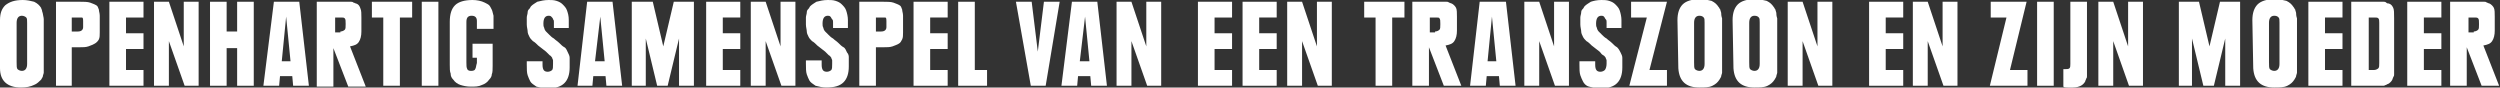 <?xml version="1.0" encoding="utf-8"?>
<!-- Generator: Adobe Illustrator 24.3.0, SVG Export Plug-In . SVG Version: 6.00 Build 0)  -->
<svg version="1.1" id="Laag_1" xmlns="http://www.w3.org/2000/svg" xmlns:xlink="http://www.w3.org/1999/xlink" x="0px" y="0px"
	 width="285.7px" height="10px" viewBox="0 0 285.7 10" style="enable-background:new 0 0 285.7 10;" xml:space="preserve">
<rect x="0" y="0" width="285.7" height="10" fill="#333333" stroke="none"/>
<style type="text/css">
	.st0{fill:#FFFFFF;}
</style>
<g>
	<path class="st0" d="M0,2.3C0,1.5,0.2,1,0.6,0.6C1.1,0.2,1.7,0,2.6,0c0.5,0,0.9,0.1,1.3,0.2c0.4,0.2,0.6,0.4,0.8,0.7
		C4.7,1,4.8,1.1,4.8,1.2c0,0.1,0.1,0.3,0.1,0.4S5,2,5,2.2C5,2.4,5,2.7,5,3V7c0,0.3,0,0.6,0,0.8s0,0.4,0,0.5c0,0.1-0.1,0.3-0.1,0.4
		c0,0.1-0.1,0.2-0.2,0.4C4.5,9.3,4.2,9.6,3.9,9.7C3.5,9.9,3,10,2.4,10C0.8,10,0,9.2,0,7.8L0,2.3z M3.1,2.6c0-0.3,0-0.5-0.1-0.6
		C2.9,1.9,2.7,1.8,2.5,1.8c-0.4,0-0.6,0.3-0.6,0.8v4.5c0,0.4,0,0.7,0.1,0.8s0.3,0.2,0.5,0.2c0.4,0,0.6-0.3,0.6-0.8V2.6z"/>
	<path class="st0" d="M6.4,0.2h2.7c0.5,0,0.9,0,1.2,0.1c0.3,0.1,0.5,0.2,0.7,0.3s0.2,0.3,0.3,0.5c0,0.2,0.1,0.4,0.1,0.7v1.9
		c0,0.3,0,0.6-0.1,0.8S11,4.9,10.8,5c-0.2,0.1-0.4,0.2-0.7,0.3c-0.3,0.1-0.6,0.1-1,0.1H8.2v4.4H6.4V0.2z M8.9,3.6
		c0.4,0,0.6-0.2,0.6-0.5V2.4c0-0.2,0-0.3-0.1-0.4C9.3,2,9.1,2,8.9,2H8.2v1.6H8.9z"/>
	<path class="st0" d="M12.5,0.2h3.9v1.8h-2v1.8h2v1.8h-2V8h2v1.8h-3.9V0.2z"/>
	<path class="st0" d="M17.6,0.2h1.7L21,5.3V0.2h1.7v9.6h-1.6l-1.8-5.1v5.1h-1.7V0.2z"/>
	<path class="st0" d="M24,0.2h1.9v3.4h1.2V0.2H29v9.6h-1.9V5.5h-1.2v4.3H24V0.2z"/>
	<path class="st0" d="M31.3,0.2h2.9l1.1,9.6h-1.8l-0.1-1.1H32l-0.1,1.1h-1.8L31.3,0.2z M33.2,7l-0.5-5.1L32.2,7H33.2z"/>
	<path class="st0" d="M36.4,0.2h2.7c0.2,0,0.5,0,0.6,0c0.2,0,0.3,0,0.4,0c0.1,0,0.2,0,0.3,0.1c0.1,0,0.2,0.1,0.3,0.1
		C41,0.5,41.1,0.7,41.2,1c0.1,0.2,0.1,0.6,0.1,1v1.6c0,0.5-0.1,0.9-0.3,1.2c-0.2,0.3-0.5,0.4-1,0.5l1.8,4.6h-2l-1.7-4.4v4.4h-1.9
		V0.2z M38.9,3.6c0.2,0,0.4-0.1,0.5-0.2c0.1-0.1,0.1-0.3,0.1-0.6V2.7c0-0.3,0-0.5-0.1-0.6S39.2,2,39,2h-0.7v1.7H38.9z"/>
	<path class="st0" d="M43.8,2h-1.3V0.2h4.6V2h-1.4l0,7.8h-1.9V2z"/>
	<path class="st0" d="M48.2,0.2h1.9v9.6h-1.9V0.2z"/>
	<path class="st0" d="M51.4,2.5c0-0.9,0.2-1.5,0.6-1.9C52.4,0.2,53.1,0,54,0c0.5,0,1,0.1,1.4,0.3c0.2,0.1,0.4,0.2,0.5,0.3
		s0.2,0.3,0.3,0.5c0.1,0.2,0.1,0.4,0.2,0.7c0,0.3,0,0.6,0,0.9v0.6h-1.9V2.4c0-0.4-0.2-0.6-0.6-0.6s-0.6,0.2-0.6,0.7v4.6
		c0,0.4,0,0.6,0.1,0.8s0.3,0.2,0.5,0.2c0.2,0,0.4-0.1,0.4-0.2c0.1-0.1,0.1-0.4,0.2-0.7V6.6H54V5h2.3v2.5c0,0.4,0,0.8-0.1,1
		c0,0.2-0.1,0.4-0.3,0.6c-0.2,0.3-0.5,0.5-0.8,0.6c-0.4,0.2-0.8,0.2-1.3,0.2c-0.5,0-0.9-0.1-1.2-0.2S52,9.4,51.8,9.1
		c-0.2-0.2-0.3-0.4-0.3-0.7c-0.1-0.2-0.1-0.6-0.1-1V2.5z"/>
	<path class="st0" d="M62,6.7v0.7c0,0.6,0.2,0.8,0.6,0.8c0.2,0,0.4-0.1,0.5-0.2s0.1-0.4,0.1-0.7c0-0.1,0-0.3,0-0.4
		c0-0.1-0.1-0.2-0.1-0.3c-0.1-0.1-0.1-0.2-0.3-0.3c-0.1-0.1-0.2-0.2-0.4-0.4l-0.9-0.7c-0.2-0.2-0.4-0.4-0.6-0.5
		c-0.2-0.2-0.3-0.3-0.4-0.5c-0.1-0.2-0.2-0.4-0.2-0.6c0-0.2-0.1-0.5-0.1-0.8c0-0.3,0-0.6,0-0.8c0-0.2,0.1-0.4,0.1-0.6
		c0-0.2,0.1-0.3,0.2-0.4s0.1-0.2,0.2-0.3c0.2-0.2,0.4-0.3,0.7-0.5C61.8,0.1,62.2,0,62.7,0c0.3,0,0.6,0,0.9,0.1s0.5,0.2,0.7,0.4
		s0.4,0.4,0.5,0.7C64.9,1.5,65,1.8,65,2.3v0.9h-1.7c0,0,0-0.1,0-0.2c0-0.1,0-0.1,0-0.2c0-0.1,0-0.2,0-0.3c0-0.1,0-0.2-0.1-0.3
		c0-0.1-0.1-0.2-0.2-0.3c-0.1-0.1-0.2-0.1-0.3-0.1c-0.4,0-0.6,0.3-0.6,0.9c0,0.2,0,0.3,0.1,0.5c0,0.1,0.1,0.3,0.2,0.4
		c0.1,0.1,0.2,0.2,0.4,0.4c0.1,0.1,0.3,0.3,0.5,0.4c0.2,0.2,0.4,0.3,0.6,0.5c0.2,0.2,0.4,0.4,0.6,0.5s0.3,0.4,0.4,0.6
		c0.1,0.2,0.2,0.4,0.2,0.6v1.1c0,0.8-0.2,1.4-0.6,1.8c-0.4,0.4-1,0.6-2,0.6c-0.4,0-0.8-0.1-1.2-0.2c-0.3-0.2-0.6-0.4-0.7-0.6
		c-0.1-0.2-0.2-0.4-0.3-0.7c-0.1-0.3-0.1-0.7-0.1-1.2c0-0.1,0-0.1,0-0.2c0-0.1,0-0.1,0-0.2H62z"/>
	<path class="st0" d="M67.1,0.2h2.9l1.1,9.6h-1.8l-0.1-1.1h-1.4l-0.1,1.1H66L67.1,0.2z M69.1,7l-0.5-5.1L68,7H69.1z"/>
	<path class="st0" d="M72.3,0.2h2.3l1.2,5.1L77,0.2h2.3v9.6h-1.7V4.4l-1.3,5.4h-1.2l-1.3-5.4v5.4h-1.6V0.2z"/>
	<path class="st0" d="M80.7,0.2h3.9v1.8h-2v1.8h2v1.8h-2V8h2v1.8h-3.9V0.2z"/>
	<path class="st0" d="M85.8,0.2h1.7l1.7,5.1V0.2h1.7v9.6h-1.6l-1.8-5.1v5.1h-1.7V0.2z"/>
	<path class="st0" d="M93.9,6.7v0.7c0,0.6,0.2,0.8,0.6,0.8c0.2,0,0.4-0.1,0.5-0.2s0.1-0.4,0.1-0.7c0-0.1,0-0.3,0-0.4
		c0-0.1-0.1-0.2-0.1-0.3c-0.1-0.1-0.1-0.2-0.3-0.3c-0.1-0.1-0.2-0.2-0.4-0.4l-0.9-0.7c-0.2-0.2-0.4-0.4-0.6-0.5
		c-0.2-0.2-0.3-0.3-0.4-0.5c-0.1-0.2-0.2-0.4-0.2-0.6c0-0.2-0.1-0.5-0.1-0.8c0-0.3,0-0.6,0-0.8c0-0.2,0.1-0.4,0.1-0.6
		c0-0.2,0.1-0.3,0.2-0.4s0.1-0.2,0.2-0.3c0.2-0.2,0.4-0.3,0.7-0.5C93.7,0.1,94.1,0,94.6,0c0.3,0,0.6,0,0.9,0.1s0.5,0.2,0.7,0.4
		s0.4,0.4,0.5,0.7c0.1,0.3,0.2,0.7,0.2,1.1v0.9h-1.7c0,0,0-0.1,0-0.2c0-0.1,0-0.1,0-0.2c0-0.1,0-0.2,0-0.3c0-0.1,0-0.2-0.1-0.3
		C95,2.1,95,2,94.9,1.9c-0.1-0.1-0.2-0.1-0.3-0.1c-0.4,0-0.6,0.3-0.6,0.9c0,0.2,0,0.3,0.1,0.5c0,0.1,0.1,0.3,0.2,0.4
		c0.1,0.1,0.2,0.2,0.4,0.4c0.1,0.1,0.3,0.3,0.5,0.4c0.2,0.2,0.4,0.3,0.6,0.5c0.2,0.2,0.4,0.4,0.6,0.5s0.3,0.4,0.4,0.6
		C96.9,6.1,97,6.3,97,6.5v1.1c0,0.8-0.2,1.4-0.6,1.8c-0.4,0.4-1,0.6-2,0.6c-0.4,0-0.8-0.1-1.2-0.2c-0.3-0.2-0.6-0.4-0.7-0.6
		c-0.1-0.2-0.2-0.4-0.3-0.7c-0.1-0.3-0.1-0.7-0.1-1.2c0-0.1,0-0.1,0-0.2c0-0.1,0-0.1,0-0.2H93.9z"/>
	<path class="st0" d="M98.2,0.2h2.7c0.5,0,0.9,0,1.2,0.1c0.3,0.1,0.5,0.2,0.7,0.3s0.2,0.3,0.3,0.5c0,0.2,0.1,0.4,0.1,0.7v1.9
		c0,0.3,0,0.6-0.1,0.8s-0.2,0.4-0.4,0.5c-0.2,0.1-0.4,0.2-0.7,0.3c-0.3,0.1-0.6,0.1-1,0.1h-0.9v4.4h-1.9V0.2z M100.7,3.6
		c0.4,0,0.6-0.2,0.6-0.5V2.4c0-0.2,0-0.3-0.1-0.4C101.1,2,101,2,100.8,2h-0.7v1.6H100.7z"/>
	<path class="st0" d="M104.4,0.2h3.9v1.8h-2v1.8h2v1.8h-2V8h2v1.8h-3.9V0.2z"/>
	<path class="st0" d="M109.5,0.2h1.9V8h1.4v1.8h-3.3V0.2z"/>
	<path class="st0" d="M116.1,0.2h1.8l0.7,5.7l0.7-5.7h1.8l-1.6,9.6h-1.7L116.1,0.2z"/>
	<path class="st0" d="M122.5,0.2h2.9l1.1,9.6h-1.8l-0.1-1.1h-1.4l-0.1,1.1h-1.8L122.5,0.2z M124.5,7L124,1.9L123.4,7H124.5z"/>
	<path class="st0" d="M127.6,0.2h1.7l1.7,5.1V0.2h1.7v9.6h-1.6l-1.8-5.1v5.1h-1.7V0.2z"/>
	<path class="st0" d="M136.9,0.2h3.9v1.8h-2v1.8h2v1.8h-2V8h2v1.8h-3.9V0.2z"/>
	<path class="st0" d="M142,0.2h3.9v1.8h-2v1.8h2v1.8h-2V8h2v1.8H142V0.2z"/>
	<path class="st0" d="M147.1,0.2h1.7l1.7,5.1V0.2h1.7v9.6h-1.6l-1.8-5.1v5.1h-1.7V0.2z"/>
	<path class="st0" d="M157.2,2h-1.3V0.2h4.6V2h-1.4l0,7.8h-1.9V2z"/>
	<path class="st0" d="M161.6,0.2h2.7c0.2,0,0.5,0,0.6,0s0.3,0,0.4,0c0.1,0,0.2,0,0.3,0.1c0.1,0,0.2,0.1,0.3,0.1
		c0.2,0.1,0.4,0.3,0.5,0.5s0.1,0.6,0.1,1v1.6c0,0.5-0.1,0.9-0.3,1.2c-0.2,0.3-0.5,0.4-1,0.5l1.8,4.6h-2l-1.7-4.4v4.4h-1.9V0.2z
		 M164,3.6c0.2,0,0.4-0.1,0.5-0.2s0.1-0.3,0.1-0.6V2.7c0-0.3,0-0.5-0.1-0.6C164.5,2,164.3,2,164.1,2h-0.7v1.7H164z"/>
	<path class="st0" d="M169.1,0.2h3l1.1,9.6h-1.8l-0.1-1.1h-1.4l-0.1,1.1h-1.8L169.1,0.2z M171,7l-0.5-5.1L170,7H171z"/>
	<path class="st0" d="M174.2,0.2h1.7l1.7,5.1V0.2h1.7v9.6h-1.6l-1.8-5.1v5.1h-1.7V0.2z"/>
	<path class="st0" d="M182.3,6.7v0.7c0,0.6,0.2,0.8,0.6,0.8c0.2,0,0.4-0.1,0.5-0.2s0.2-0.4,0.2-0.7c0-0.1,0-0.3,0-0.4
		c0-0.1-0.1-0.2-0.1-0.3c-0.1-0.1-0.1-0.2-0.3-0.3s-0.2-0.2-0.4-0.4l-0.9-0.7c-0.2-0.2-0.4-0.4-0.6-0.5c-0.2-0.2-0.3-0.3-0.4-0.5
		c-0.1-0.2-0.2-0.4-0.2-0.6c0-0.2-0.1-0.5-0.1-0.8c0-0.3,0-0.6,0-0.8c0-0.2,0.1-0.4,0.1-0.6c0-0.2,0.1-0.3,0.2-0.4s0.1-0.2,0.2-0.3
		c0.2-0.2,0.4-0.3,0.7-0.5c0.3-0.1,0.7-0.2,1.2-0.2c0.3,0,0.6,0,0.9,0.1s0.5,0.2,0.7,0.4c0.2,0.2,0.4,0.4,0.5,0.7
		c0.1,0.3,0.2,0.7,0.2,1.1v0.9h-1.7c0,0,0-0.1,0-0.2c0-0.1,0-0.1,0-0.2c0-0.1,0-0.2,0-0.3c0-0.1,0-0.2-0.1-0.3s-0.1-0.2-0.2-0.3
		c-0.1-0.1-0.2-0.1-0.3-0.1c-0.4,0-0.6,0.3-0.6,0.9c0,0.2,0,0.3,0.1,0.5c0,0.1,0.1,0.3,0.2,0.4s0.2,0.2,0.4,0.4
		c0.1,0.1,0.3,0.3,0.5,0.4c0.2,0.2,0.4,0.3,0.6,0.5c0.2,0.2,0.4,0.4,0.6,0.5c0.2,0.2,0.3,0.4,0.4,0.6c0.1,0.2,0.2,0.4,0.2,0.6v1.1
		c0,0.8-0.2,1.4-0.6,1.8c-0.4,0.4-1,0.6-2,0.6c-0.4,0-0.8-0.1-1.2-0.2s-0.6-0.4-0.7-0.6c-0.1-0.2-0.2-0.4-0.3-0.7
		c-0.1-0.3-0.1-0.7-0.1-1.2c0-0.1,0-0.1,0-0.2c0-0.1,0-0.1,0-0.2H182.3z"/>
	<path class="st0" d="M188.2,2h-1.8l0-1.8h4.1L188.5,8h2v1.8h-4.3L188.2,2z"/>
	<path class="st0" d="M191.7,2.3c0-0.8,0.2-1.4,0.6-1.8c0.4-0.4,1.1-0.6,2-0.6c0.5,0,0.9,0.1,1.3,0.2c0.4,0.2,0.6,0.4,0.8,0.7
		c0.1,0.1,0.1,0.2,0.2,0.3c0,0.1,0.1,0.3,0.1,0.4s0,0.3,0.1,0.6c0,0.2,0,0.5,0,0.8V7c0,0.3,0,0.6,0,0.8c0,0.2,0,0.4,0,0.5
		c0,0.1-0.1,0.3-0.1,0.4s-0.1,0.2-0.2,0.4c-0.2,0.3-0.4,0.5-0.8,0.7c-0.4,0.2-0.9,0.2-1.5,0.2c-1.5,0-2.3-0.7-2.4-2.2L191.7,2.3z
		 M194.8,2.6c0-0.3,0-0.5-0.1-0.6c-0.1-0.1-0.2-0.2-0.5-0.2c-0.4,0-0.6,0.3-0.6,0.8v4.5c0,0.4,0,0.7,0.1,0.8s0.3,0.2,0.5,0.2
		c0.4,0,0.6-0.3,0.6-0.8V2.6z"/>
	<path class="st0" d="M198,2.3c0-0.8,0.2-1.4,0.6-1.8c0.4-0.4,1.1-0.6,2-0.6c0.5,0,0.9,0.1,1.3,0.2c0.4,0.2,0.6,0.4,0.8,0.7
		c0.1,0.1,0.1,0.2,0.2,0.3c0,0.1,0.1,0.3,0.1,0.4s0,0.3,0.1,0.6c0,0.2,0,0.5,0,0.8V7c0,0.3,0,0.6,0,0.8c0,0.2,0,0.4,0,0.5
		c0,0.1-0.1,0.3-0.1,0.4s-0.1,0.2-0.2,0.4c-0.2,0.3-0.4,0.5-0.8,0.7c-0.4,0.2-0.9,0.2-1.5,0.2c-1.5,0-2.3-0.7-2.4-2.2L198,2.3z
		 M201.1,2.6c0-0.3,0-0.5-0.1-0.6c-0.1-0.1-0.2-0.2-0.5-0.2c-0.4,0-0.6,0.3-0.6,0.8v4.5c0,0.4,0,0.7,0.1,0.8s0.3,0.2,0.5,0.2
		c0.4,0,0.6-0.3,0.6-0.8V2.6z"/>
	<path class="st0" d="M204.3,0.2h1.7l1.7,5.1V0.2h1.7v9.6h-1.6L206,4.7v5.1h-1.7V0.2z"/>
	<path class="st0" d="M213.6,0.2h3.9v1.8h-2v1.8h2v1.8h-2V8h2v1.8h-3.9V0.2z"/>
	<path class="st0" d="M218.6,0.2h1.7l1.7,5.1V0.2h1.7v9.6h-1.6l-1.8-5.1v5.1h-1.7V0.2z"/>
	<path class="st0" d="M229.3,2h-1.8l0-1.8h4.1L229.7,8h2v1.8h-4.3L229.3,2z"/>
	<path class="st0" d="M232.8,0.2h1.9v9.6h-1.9V0.2z"/>
	<path class="st0" d="M235.9,7.9h0.1c0.2,0,0.4,0,0.5-0.1c0.1-0.1,0.1-0.3,0.1-0.5V0.2h1.9v7.6c0,0.2,0,0.4,0,0.5c0,0.1,0,0.3,0,0.4
		s0,0.2-0.1,0.3c0,0.1-0.1,0.2-0.1,0.3c-0.1,0.2-0.3,0.4-0.5,0.5c-0.2,0.1-0.5,0.2-0.9,0.2c-0.2,0-0.3,0-0.6,0c-0.2,0-0.4,0-0.5-0.1
		V7.9z"/>
	<path class="st0" d="M239.8,0.2h1.7l1.7,5.1V0.2h1.7v9.6h-1.6l-1.8-5.1v5.1h-1.7V0.2z"/>
	<path class="st0" d="M249,0.2h2.3l1.2,5.1l1.2-5.1h2.3v9.6h-1.7V4.4l-1.3,5.4h-1.2l-1.3-5.4v5.4H249V0.2z"/>
	<path class="st0" d="M257.4,2.3c0-0.8,0.2-1.4,0.6-1.8c0.4-0.4,1.1-0.6,2-0.6c0.5,0,0.9,0.1,1.3,0.2c0.4,0.2,0.6,0.4,0.8,0.7
		c0.1,0.1,0.1,0.2,0.2,0.3c0,0.1,0.1,0.3,0.1,0.4s0,0.3,0.1,0.6c0,0.2,0,0.5,0,0.8V7c0,0.3,0,0.6,0,0.8c0,0.2,0,0.4,0,0.5
		c0,0.1-0.1,0.3-0.1,0.4s-0.1,0.2-0.2,0.4c-0.2,0.3-0.4,0.5-0.8,0.7c-0.4,0.2-0.9,0.2-1.5,0.2c-1.5,0-2.3-0.7-2.4-2.2L257.4,2.3z
		 M260.5,2.6c0-0.3,0-0.5-0.1-0.6c-0.1-0.1-0.2-0.2-0.5-0.2c-0.4,0-0.6,0.3-0.6,0.8v4.5c0,0.4,0,0.7,0.1,0.8s0.3,0.2,0.5,0.2
		c0.4,0,0.6-0.3,0.6-0.8V2.6z"/>
	<path class="st0" d="M263.8,0.2h3.9v1.8h-2v1.8h2v1.8h-2V8h2v1.8h-3.9V0.2z"/>
	<path class="st0" d="M268.8,0.2h2.7c0.2,0,0.4,0,0.5,0s0.3,0,0.4,0c0.1,0,0.2,0,0.3,0.1s0.2,0.1,0.3,0.1c0.3,0.1,0.4,0.3,0.5,0.5
		c0.1,0.2,0.1,0.6,0.1,1.2v5.7c0,0.2,0,0.3,0,0.4c0,0.1,0,0.2,0,0.3c0,0.1,0,0.2-0.1,0.3c0,0.1-0.1,0.2-0.1,0.3
		c-0.1,0.2-0.3,0.4-0.5,0.5c-0.1,0-0.2,0.1-0.2,0.1c-0.1,0-0.2,0.1-0.3,0.1c-0.1,0-0.2,0-0.3,0c-0.1,0-0.3,0-0.5,0h-2.9V0.2z
		 M271.3,8c0.2,0,0.4-0.1,0.5-0.2c0.1-0.1,0.1-0.3,0.1-0.6V2.6c0-0.2,0-0.4-0.1-0.5c-0.1-0.1-0.2-0.1-0.5-0.1h-0.6V8H271.3z"/>
	<path class="st0" d="M275.1,0.2h3.9v1.8h-2v1.8h2v1.8h-2V8h2v1.8h-3.9V0.2z"/>
	<path class="st0" d="M280.2,0.2h2.7c0.2,0,0.5,0,0.6,0c0.2,0,0.3,0,0.4,0c0.1,0,0.2,0,0.3,0.1c0.1,0,0.2,0.1,0.3,0.1
		c0.2,0.1,0.4,0.3,0.5,0.5c0.1,0.2,0.1,0.6,0.1,1v1.6c0,0.5-0.1,0.9-0.3,1.2c-0.2,0.3-0.5,0.4-1,0.5l1.8,4.6h-2l-1.7-4.4v4.4h-1.9
		V0.2z M282.7,3.6c0.2,0,0.4-0.1,0.5-0.2c0.1-0.1,0.1-0.3,0.1-0.6V2.7c0-0.3,0-0.5-0.1-0.6C283.1,2,283,2,282.8,2h-0.7v1.7H282.7z"
		/>
</g>
</svg>
